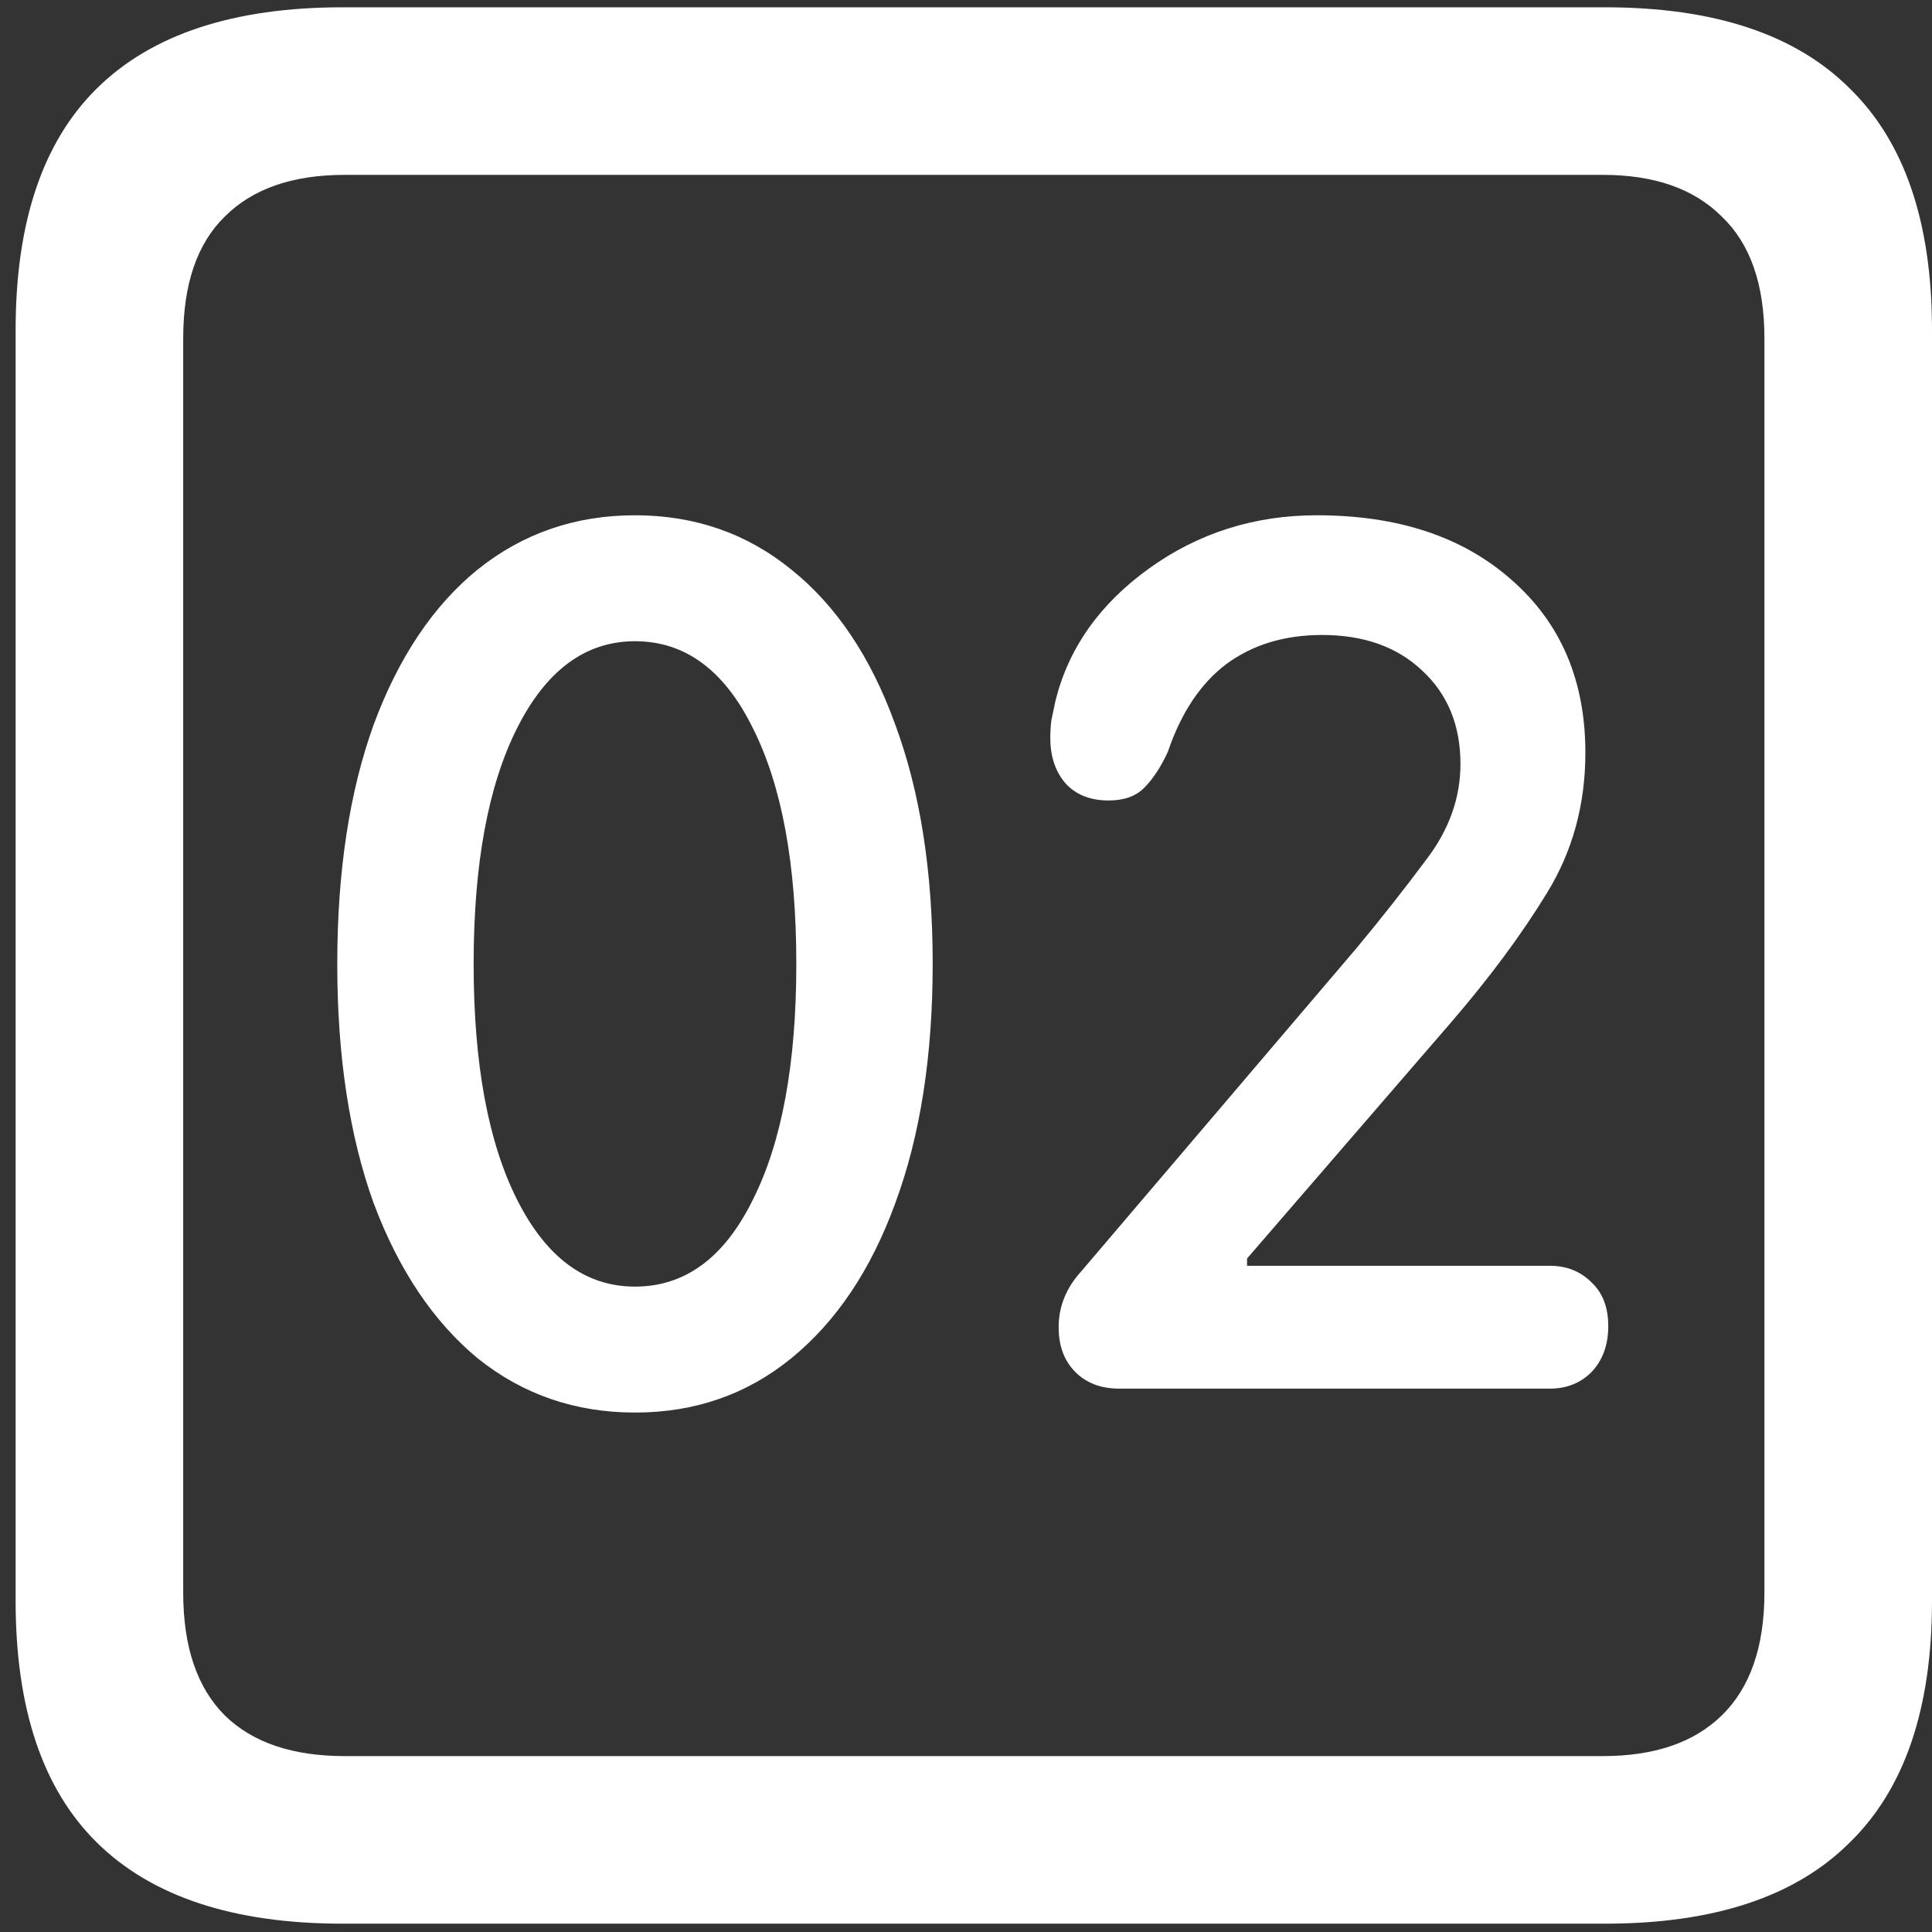 <svg width="116" height="116" viewBox="0 0 116 116" fill="none" xmlns="http://www.w3.org/2000/svg">
<rect x="0" y="0" width="116" height="116" fill="#333333" stroke="none"/>
<path d="M20.562 115.5H96.375C102.917 115.5 107.812 113.875 111.062 110.625C114.354 107.417 116 102.583 116 96.125V19.812C116 13.354 114.354 8.521 111.062 5.312C107.812 2.062 102.917 0.438 96.375 0.438H20.562C14.021 0.438 9.104 2.062 5.812 5.312C2.562 8.521 0.938 13.354 0.938 19.812V96.125C0.938 102.583 2.562 107.417 5.812 110.625C9.104 113.875 14.021 115.5 20.562 115.5ZM20.688 105.438C17.562 105.438 15.167 104.625 13.5 103C11.833 101.333 11 98.875 11 95.625V20.312C11 17.062 11.833 14.625 13.5 13C15.167 11.333 17.562 10.5 20.688 10.5H96.25C99.333 10.5 101.708 11.333 103.375 13C105.083 14.625 105.938 17.062 105.938 20.312V95.625C105.938 98.875 105.083 101.333 103.375 103C101.708 104.625 99.333 105.438 96.25 105.438H20.688ZM38.125 84.812C41.708 84.812 44.833 83.729 47.5 81.562C50.208 79.354 52.292 76.25 53.75 72.25C55.25 68.208 56 63.417 56 57.875C56 52.333 55.25 47.542 53.75 43.5C52.292 39.458 50.208 36.354 47.5 34.188C44.833 32.021 41.708 30.938 38.125 30.938C34.542 30.938 31.396 32.021 28.688 34.188C26.021 36.354 23.938 39.458 22.438 43.5C20.979 47.542 20.25 52.333 20.25 57.875C20.25 63.417 20.979 68.208 22.438 72.25C23.938 76.25 26.021 79.354 28.688 81.562C31.396 83.729 34.542 84.812 38.125 84.812ZM38.125 77.25C35.167 77.25 32.812 75.521 31.062 72.062C29.312 68.604 28.438 63.875 28.438 57.875C28.438 51.875 29.312 47.146 31.062 43.688C32.812 40.229 35.167 38.5 38.125 38.5C41.125 38.5 43.479 40.229 45.188 43.688C46.938 47.146 47.812 51.875 47.812 57.875C47.812 63.875 46.938 68.604 45.188 72.062C43.479 75.521 41.125 77.25 38.125 77.25ZM67.188 83.375H93.062C94.062 83.375 94.896 83.042 95.562 82.375C96.229 81.667 96.562 80.75 96.562 79.625C96.562 78.5 96.229 77.625 95.562 77C94.896 76.333 94.062 76 93.062 76H74.875V75.562L87.188 61.312C89.479 58.646 91.375 56.083 92.875 53.625C94.417 51.125 95.188 48.312 95.188 45.188C95.188 40.854 93.708 37.396 90.75 34.812C87.833 32.229 83.938 30.938 79.062 30.938C75.312 30.938 71.958 32 69 34.125C66.042 36.25 64.167 38.896 63.375 42.062C63.292 42.479 63.208 42.875 63.125 43.25C63.083 43.583 63.062 43.938 63.062 44.312C63.062 45.438 63.375 46.354 64 47.062C64.625 47.729 65.479 48.062 66.562 48.062C67.479 48.062 68.188 47.812 68.688 47.312C69.229 46.771 69.708 46.042 70.125 45.125C70.917 42.792 72.083 41.042 73.625 39.875C75.208 38.708 77.125 38.125 79.375 38.125C81.875 38.125 83.875 38.833 85.375 40.25C86.917 41.667 87.688 43.542 87.688 45.875C87.688 47.917 87 49.833 85.625 51.625C84.292 53.417 82.896 55.188 81.438 56.938L64.938 76.312C64.021 77.312 63.562 78.438 63.562 79.688C63.562 80.812 63.896 81.708 64.562 82.375C65.229 83.042 66.104 83.375 67.188 83.375Z" fill="white"/>
</svg>
